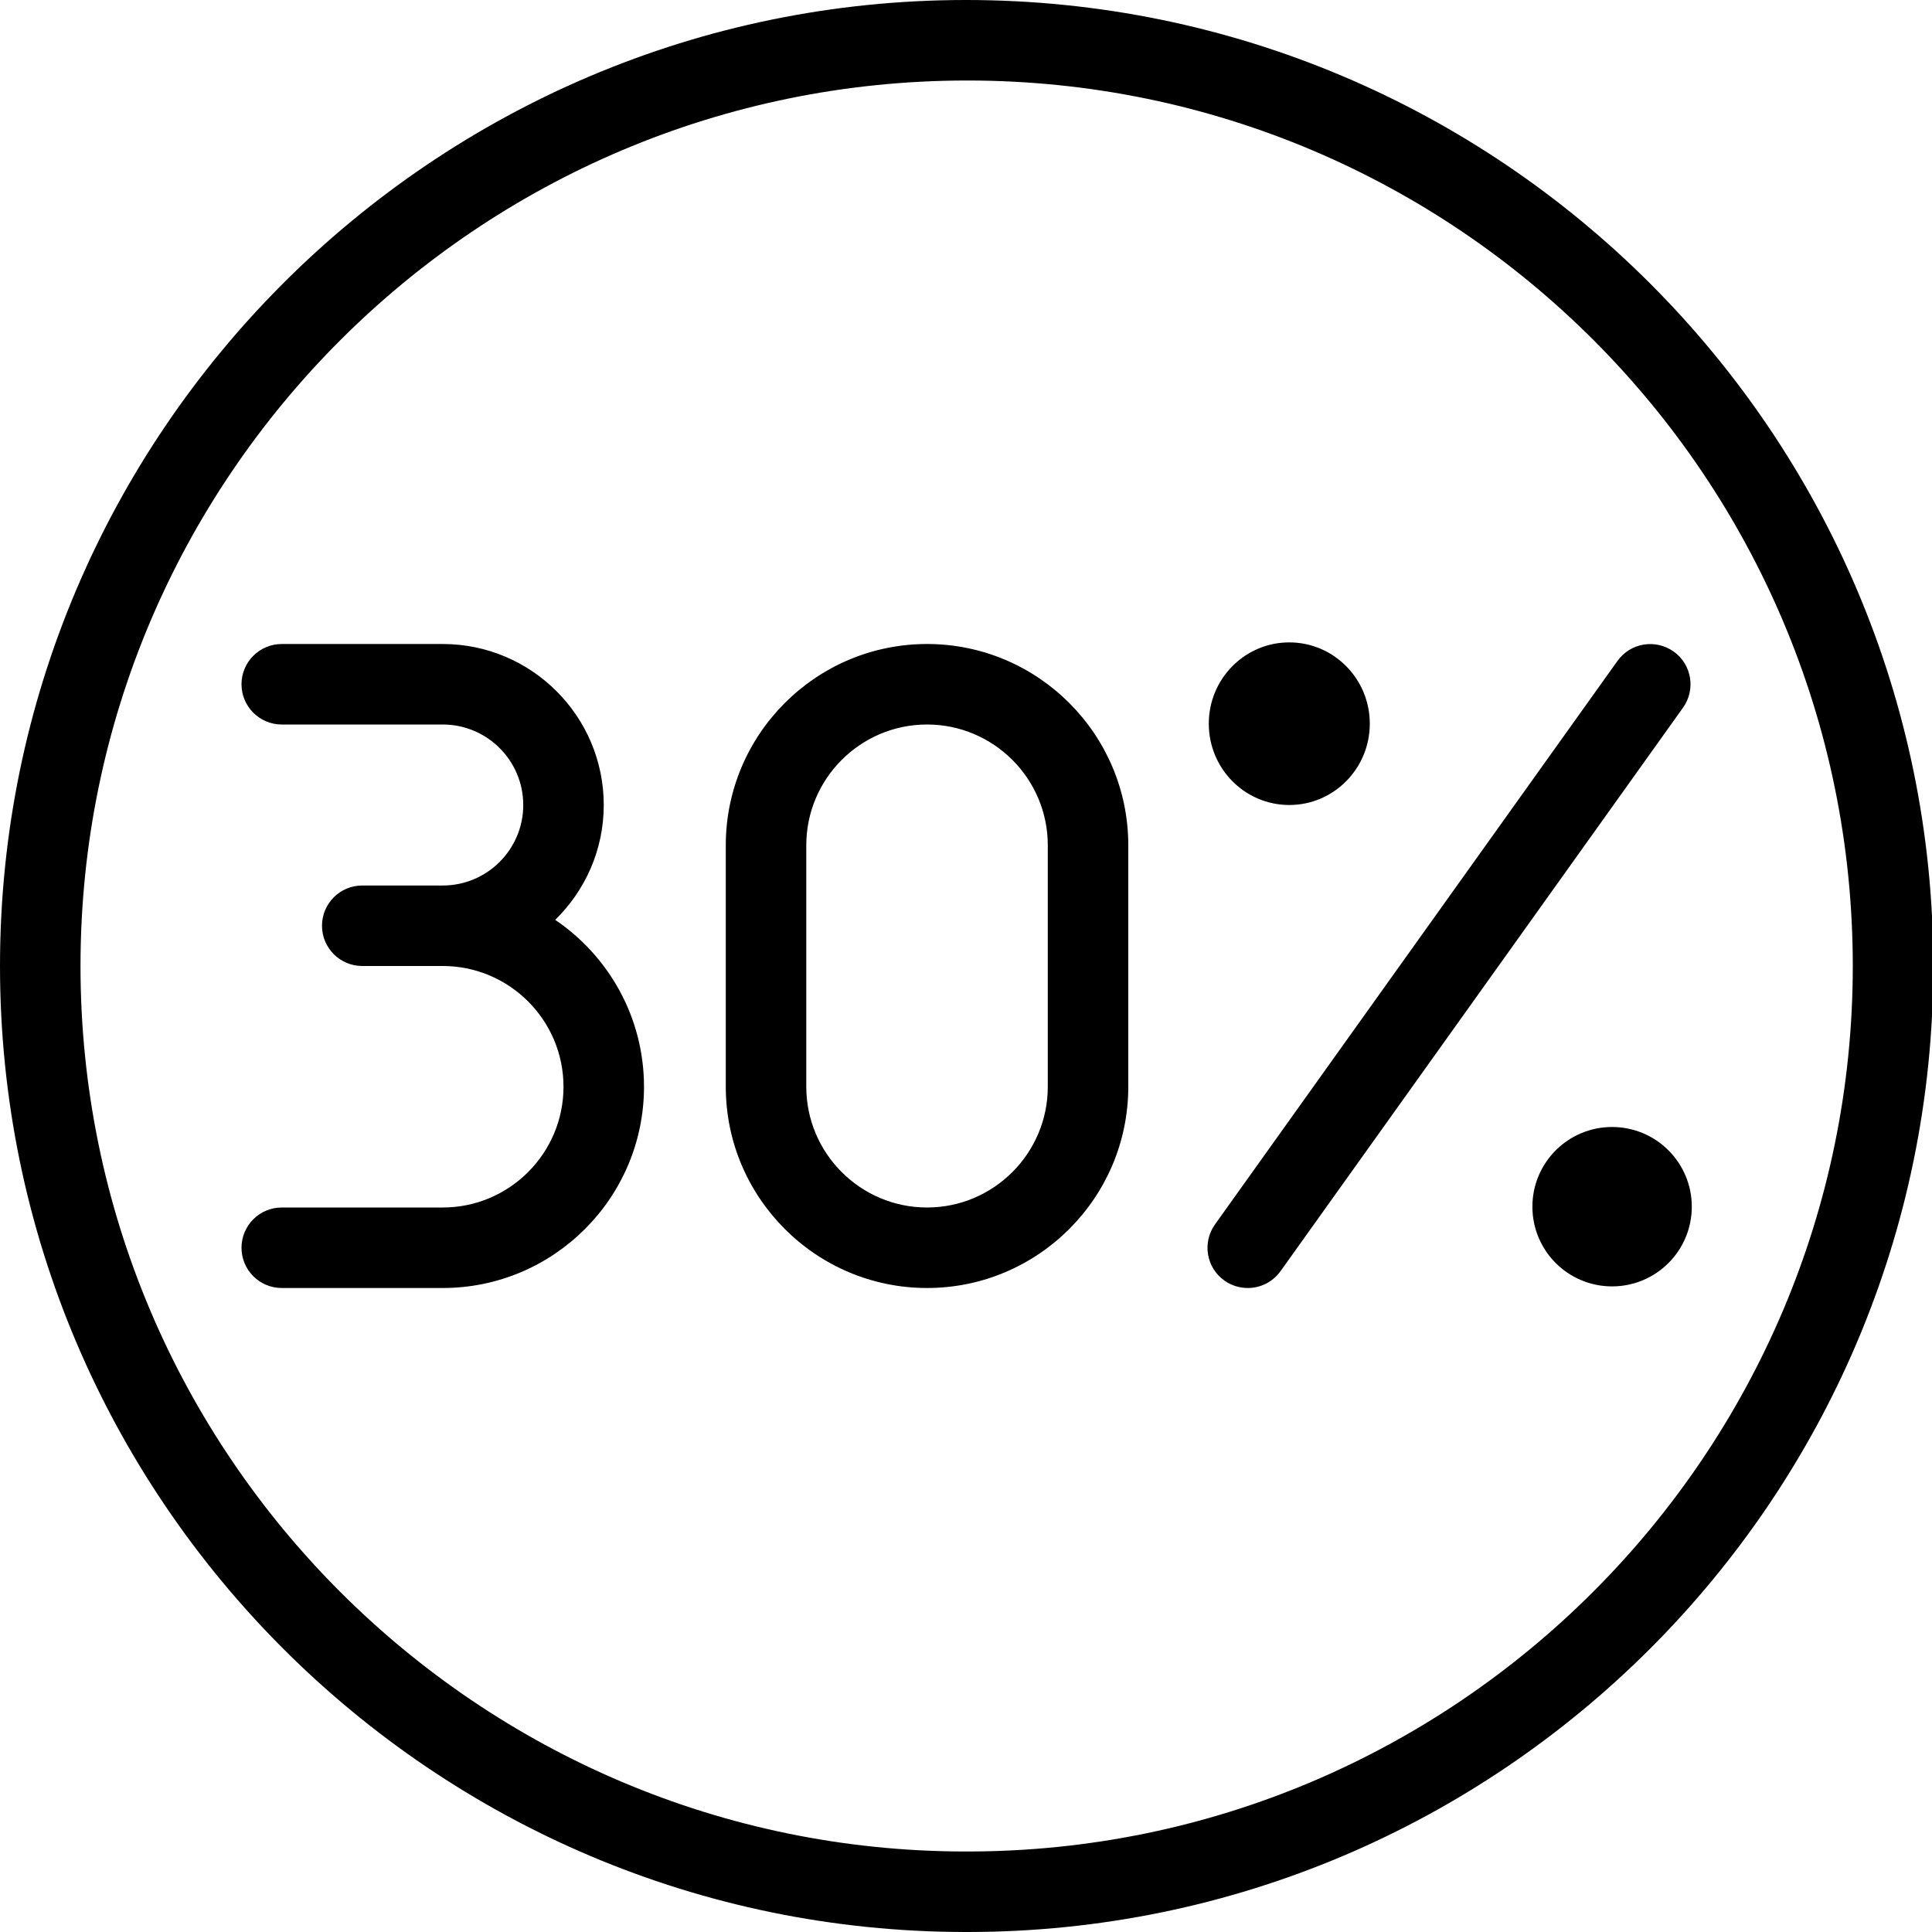 <?xml version="1.0" encoding="UTF-8"?>
<svg xmlns="http://www.w3.org/2000/svg" id="Layer_1" data-name="Layer 1" viewBox="0 0 24 24">
  <path d="m11.516,8c-1.379,0-2.5,1.122-2.5,2.5v3c0,1.378,1.121,2.5,2.5,2.5s2.5-1.122,2.5-2.5v-3c0-1.378-1.121-2.5-2.5-2.5Zm1.5,5.5c0,.827-.673,1.5-1.5,1.5s-1.5-.673-1.5-1.5v-3c0-.827.673-1.5,1.5-1.5s1.5.673,1.5,1.5v3Zm8,1.49c0,.547-.443.99-.99.99s-.99-.443-.99-.99.443-.99.99-.99.99.443.99.99Zm-6-6c0-.558.448-1.01,1-1.01s1,.452,1,1.01-.448,1.01-1,1.01-1-.452-1-1.01ZM12,0C5.383,0,0,5.383,0,12s5.383,12,12,12h.016c6.617,0,12-5.383,12-12S18.633,0,12,0Zm.016,23h-.016c-6.065,0-11-4.935-11-11S5.935,1,12.016,1s11,4.935,11,11-4.935,11-11,11Zm-4.016-9.5c0,1.378-1.121,2.5-2.5,2.5h-2c-.276,0-.5-.224-.5-.5s.224-.5.5-.5h2c.827,0,1.5-.673,1.5-1.5s-.673-1.5-1.5-1.5h-1c-.276,0-.5-.224-.5-.5s.224-.5.5-.5h1c.552,0,1-.449,1-1s-.448-1-1-1h-2c-.276,0-.5-.224-.5-.5s.224-.5.5-.5h2c1.103,0,2,.897,2,2,0,.559-.232,1.064-.603,1.427.665.45,1.103,1.211,1.103,2.073Zm12.907-4.709l-5,7c-.098.137-.252.209-.407.209-.101,0-.202-.03-.291-.093-.225-.16-.276-.473-.116-.697l5-7c.161-.225.472-.276.698-.116.225.16.276.473.116.697Z"/>
</svg>
